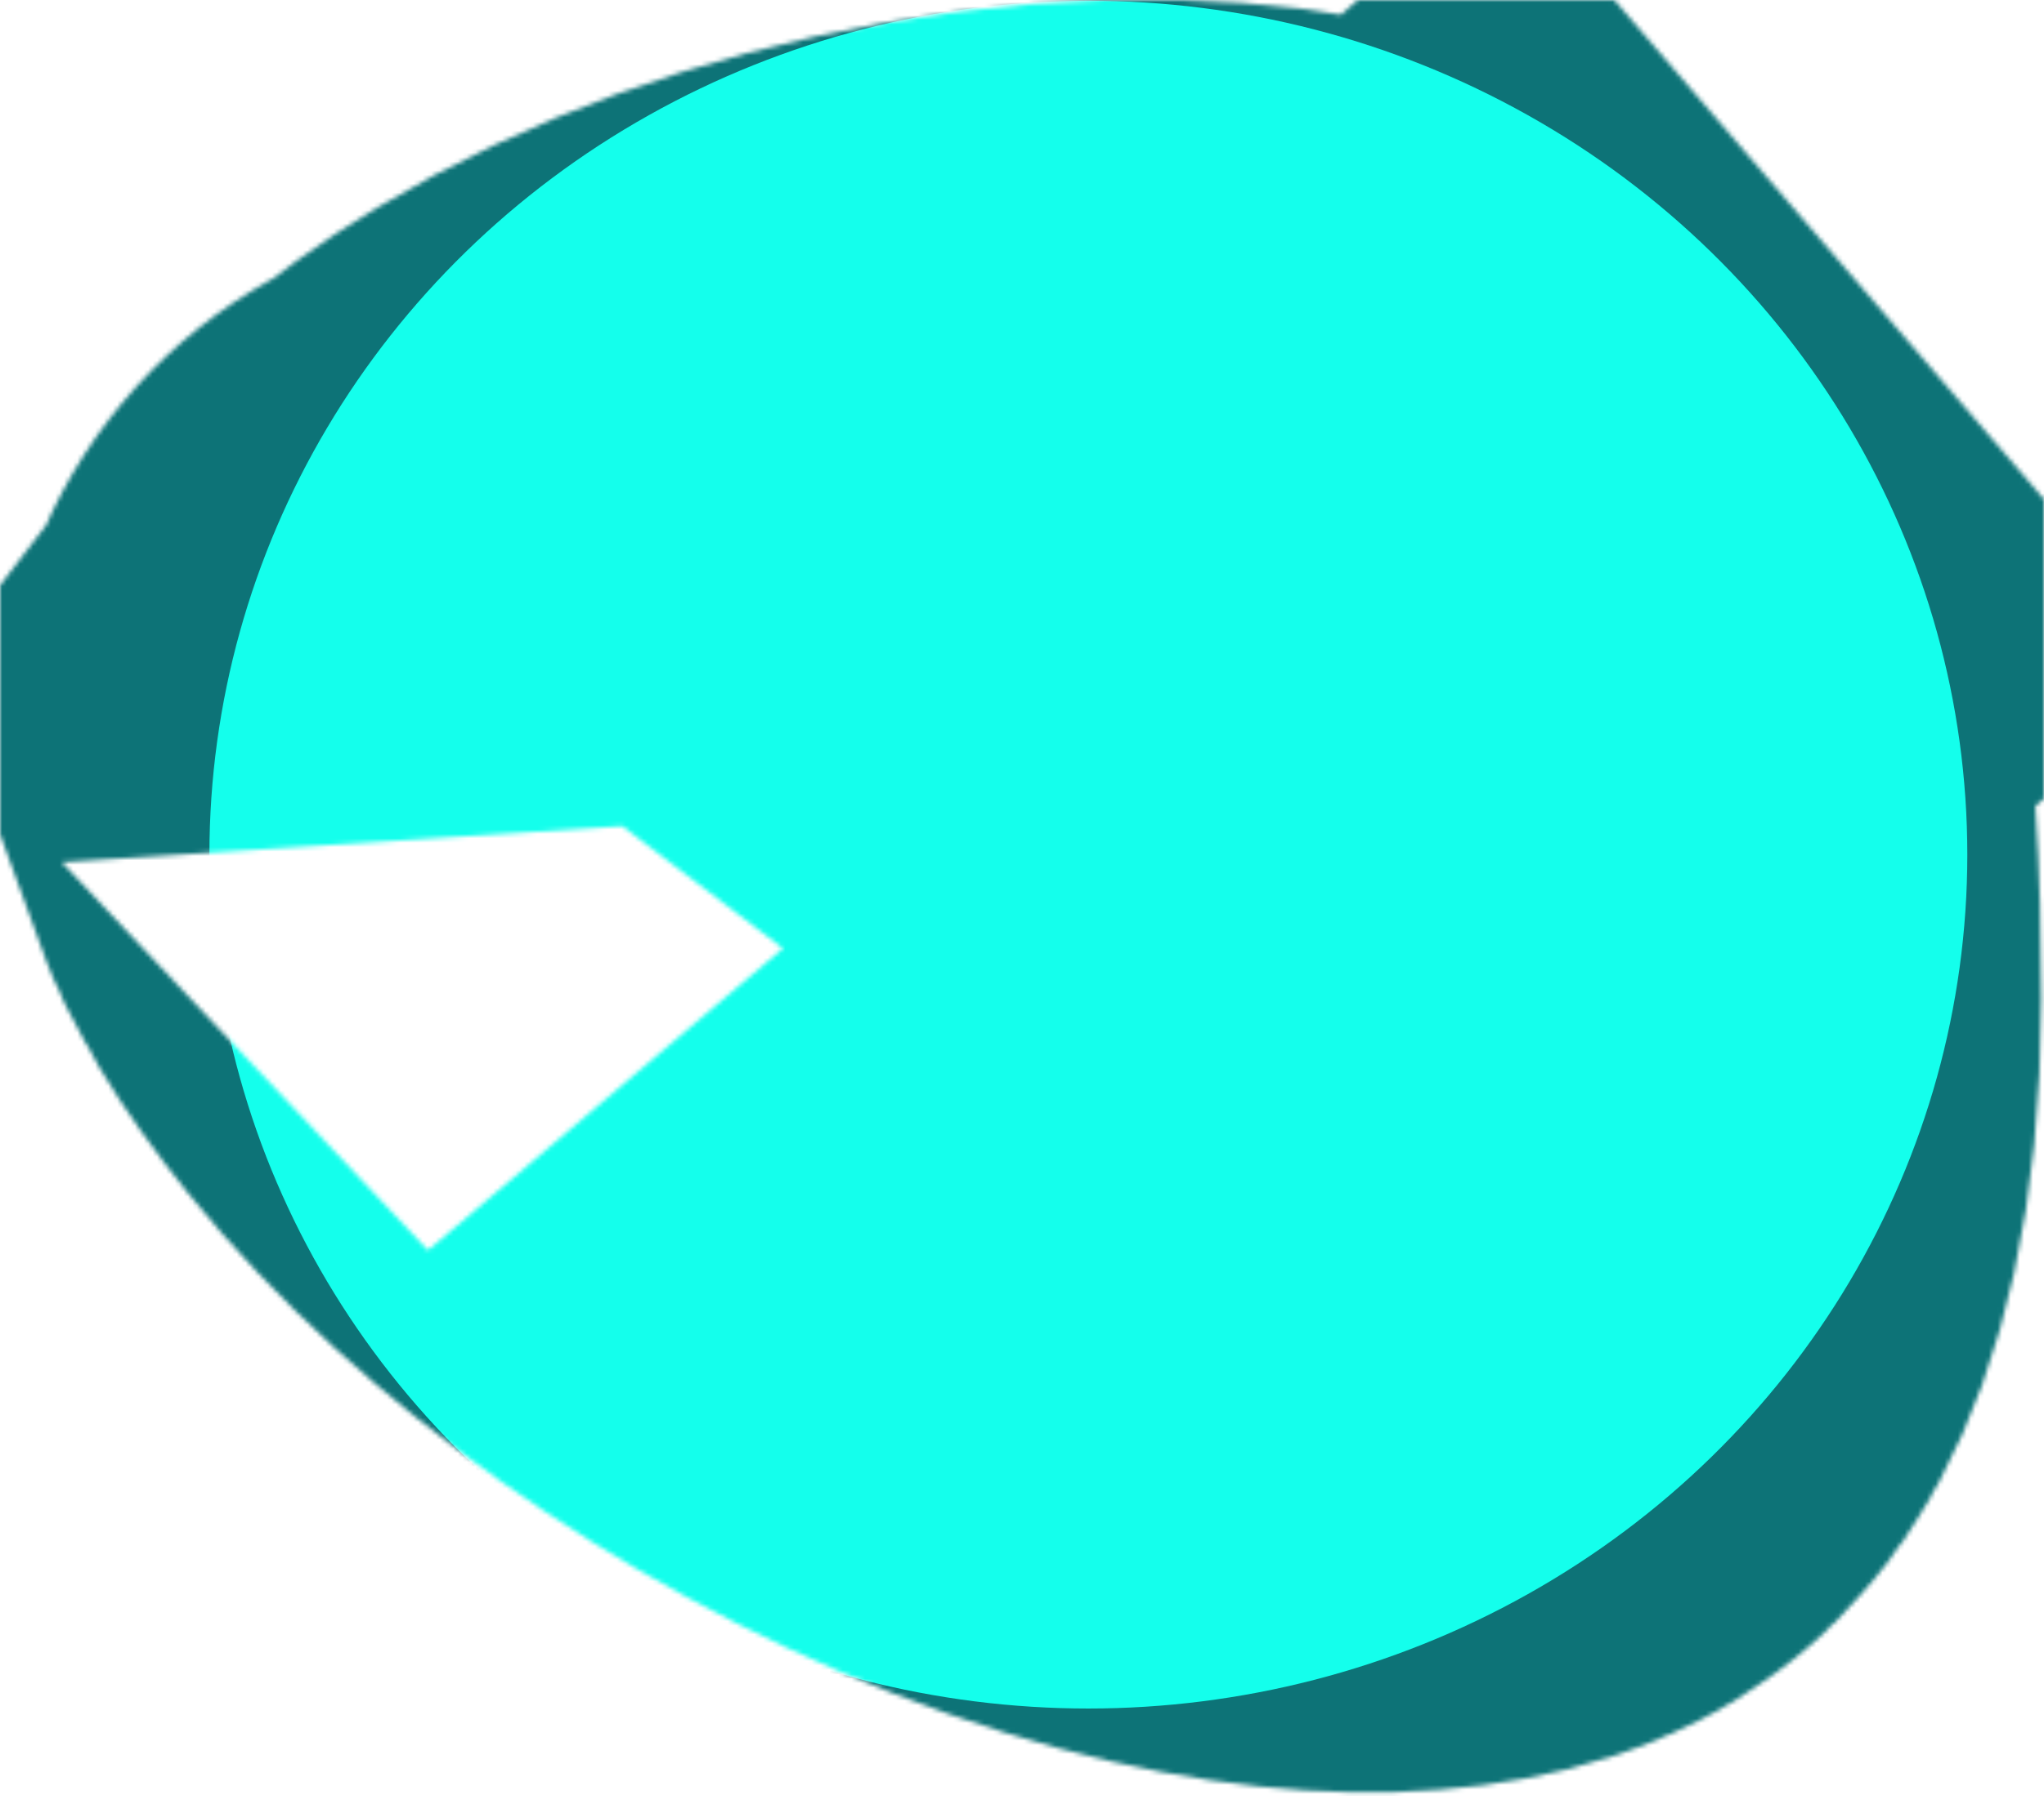 <svg width="462" height="406" viewBox="0 0 462 406" fill="none" xmlns="http://www.w3.org/2000/svg">
<mask id="mask0_41_246" style="mask-type:alpha" maskUnits="userSpaceOnUse" x="0" y="0" width="462" height="406">
<path d="M327.654 139.166C330.68 142.682 334.78 149.389 337.893 164.162C341.216 179.93 342.356 199.474 342.356 225.852C342.356 258.061 336.39 273.274 333.497 278.641C331.551 282.252 330.54 282.696 329.487 283.158C329.418 283.188 329.35 283.218 329.28 283.249C321.777 286.626 293.531 290.888 245.149 271.957C199.776 254.204 158.496 223.997 135.107 194.986C125.535 183.112 121.571 175.353 120.013 171.029C123.92 165.892 131.871 157.808 146.673 148.866C166.239 137.047 192.117 127.312 220.33 122.394C284.259 111.249 319.009 129.119 327.654 139.166L417.856 61.547L327.654 139.166ZM119.166 166.76C119.275 166.783 119.432 167.456 119.31 168.71C118.995 167.364 119.057 166.737 119.166 166.76Z" stroke="#842121" stroke-width="238" stroke-linecap="round"/>
</mask>
<g mask="url(#mask0_41_246)">
<g filter="url(#filter0_f_41_246)">
<ellipse cx="246" cy="192.5" rx="256" ry="255.5" fill="#0D7377"/>
</g>
<g filter="url(#filter1_f_41_246)">
<ellipse cx="246" cy="193.202" rx="198.667" ry="193.029" fill="#14FFEC"/>
</g>
</g>
<defs>
<filter id="filter0_f_41_246" x="-17.8" y="-70.8" width="527.6" height="526.6" filterUnits="userSpaceOnUse" color-interpolation-filters="sRGB">
<feFlood flood-opacity="0" result="BackgroundImageFix"/>
<feBlend mode="normal" in="SourceGraphic" in2="BackgroundImageFix" result="shape"/>
<feGaussianBlur stdDeviation="3.9" result="effect1_foregroundBlur_41_246"/>
</filter>
<filter id="filter1_f_41_246" x="-1.867" y="-49.027" width="495.733" height="484.458" filterUnits="userSpaceOnUse" color-interpolation-filters="sRGB">
<feFlood flood-opacity="0" result="BackgroundImageFix"/>
<feBlend mode="normal" in="SourceGraphic" in2="BackgroundImageFix" result="shape"/>
<feGaussianBlur stdDeviation="24.6" result="effect1_foregroundBlur_41_246"/>
</filter>
</defs>
</svg>
